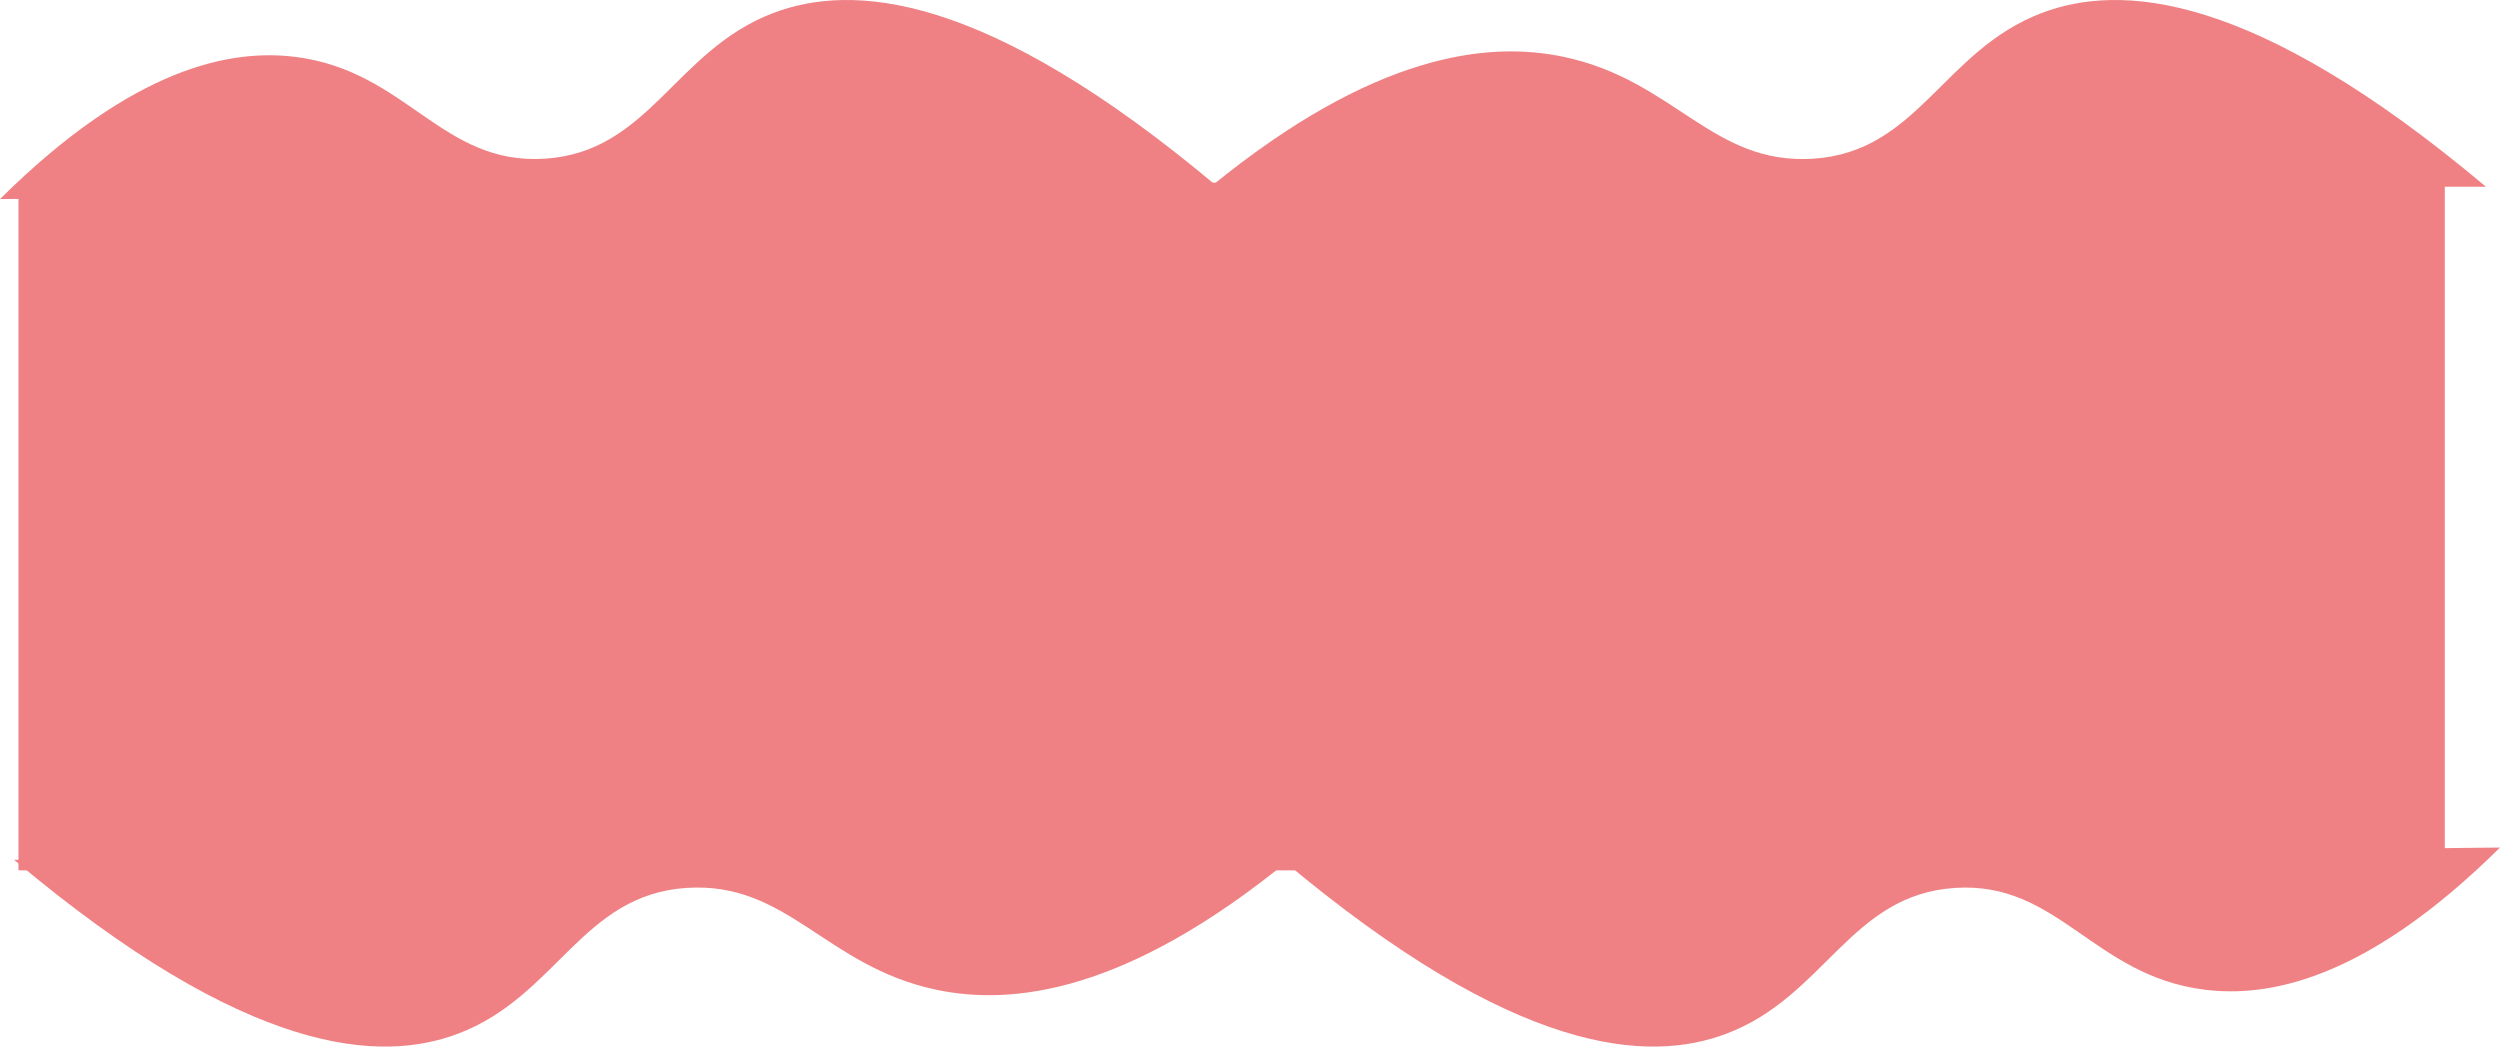 <?xml version="1.0" encoding="UTF-8"?><svg id="Layer_2" xmlns="http://www.w3.org/2000/svg" viewBox="0 0 1425 596.56"><defs><style>.cls-1{fill:#ef8184;}</style></defs><g id="Camada_1"><g><g><path class="cls-1" d="M440.65,7.46c-56.12,21.41-70.34,79.17-130.12,83-58.8,3.76-78.6-49.94-141.95-58C132.77,27.91,77.03,37.16,0,113.46l694-7C560.9-5.45,485.2-9.54,440.65,7.46Z"/><path class="cls-1" d="M1163.65,7.46c-56.12,21.41-70.34,79.17-130.12,83-57.51,3.68-78.87-44.56-141.95-58-44.02-9.38-108.94-1.48-201.04,73.64,242.16,.12,484.31,.24,726.47,.36C1283.9-5.45,1208.2-9.54,1163.65,7.46Z"/></g><g><path class="cls-1" d="M984.35,589.1c56.12-21.41,70.34-79.17,130.12-83,58.8-3.76,78.6,49.94,141.95,58,35.8,4.55,91.54-4.7,168.57-81l-694,7c133.1,111.91,208.8,116,253.35,99Z"/><path class="cls-1" d="M261.35,589.1c56.12-21.41,70.34-79.17,130.12-83,57.51-3.68,78.87,44.56,141.95,58,44.02,9.38,108.94,1.48,201.04-73.64-242.16-.12-484.31-.24-726.47-.36,133.1,111.91,208.8,116,253.35,99Z"/></g><rect class="cls-1" x="10.53" y="104.1" width="1383" height="392"/></g></g></svg>